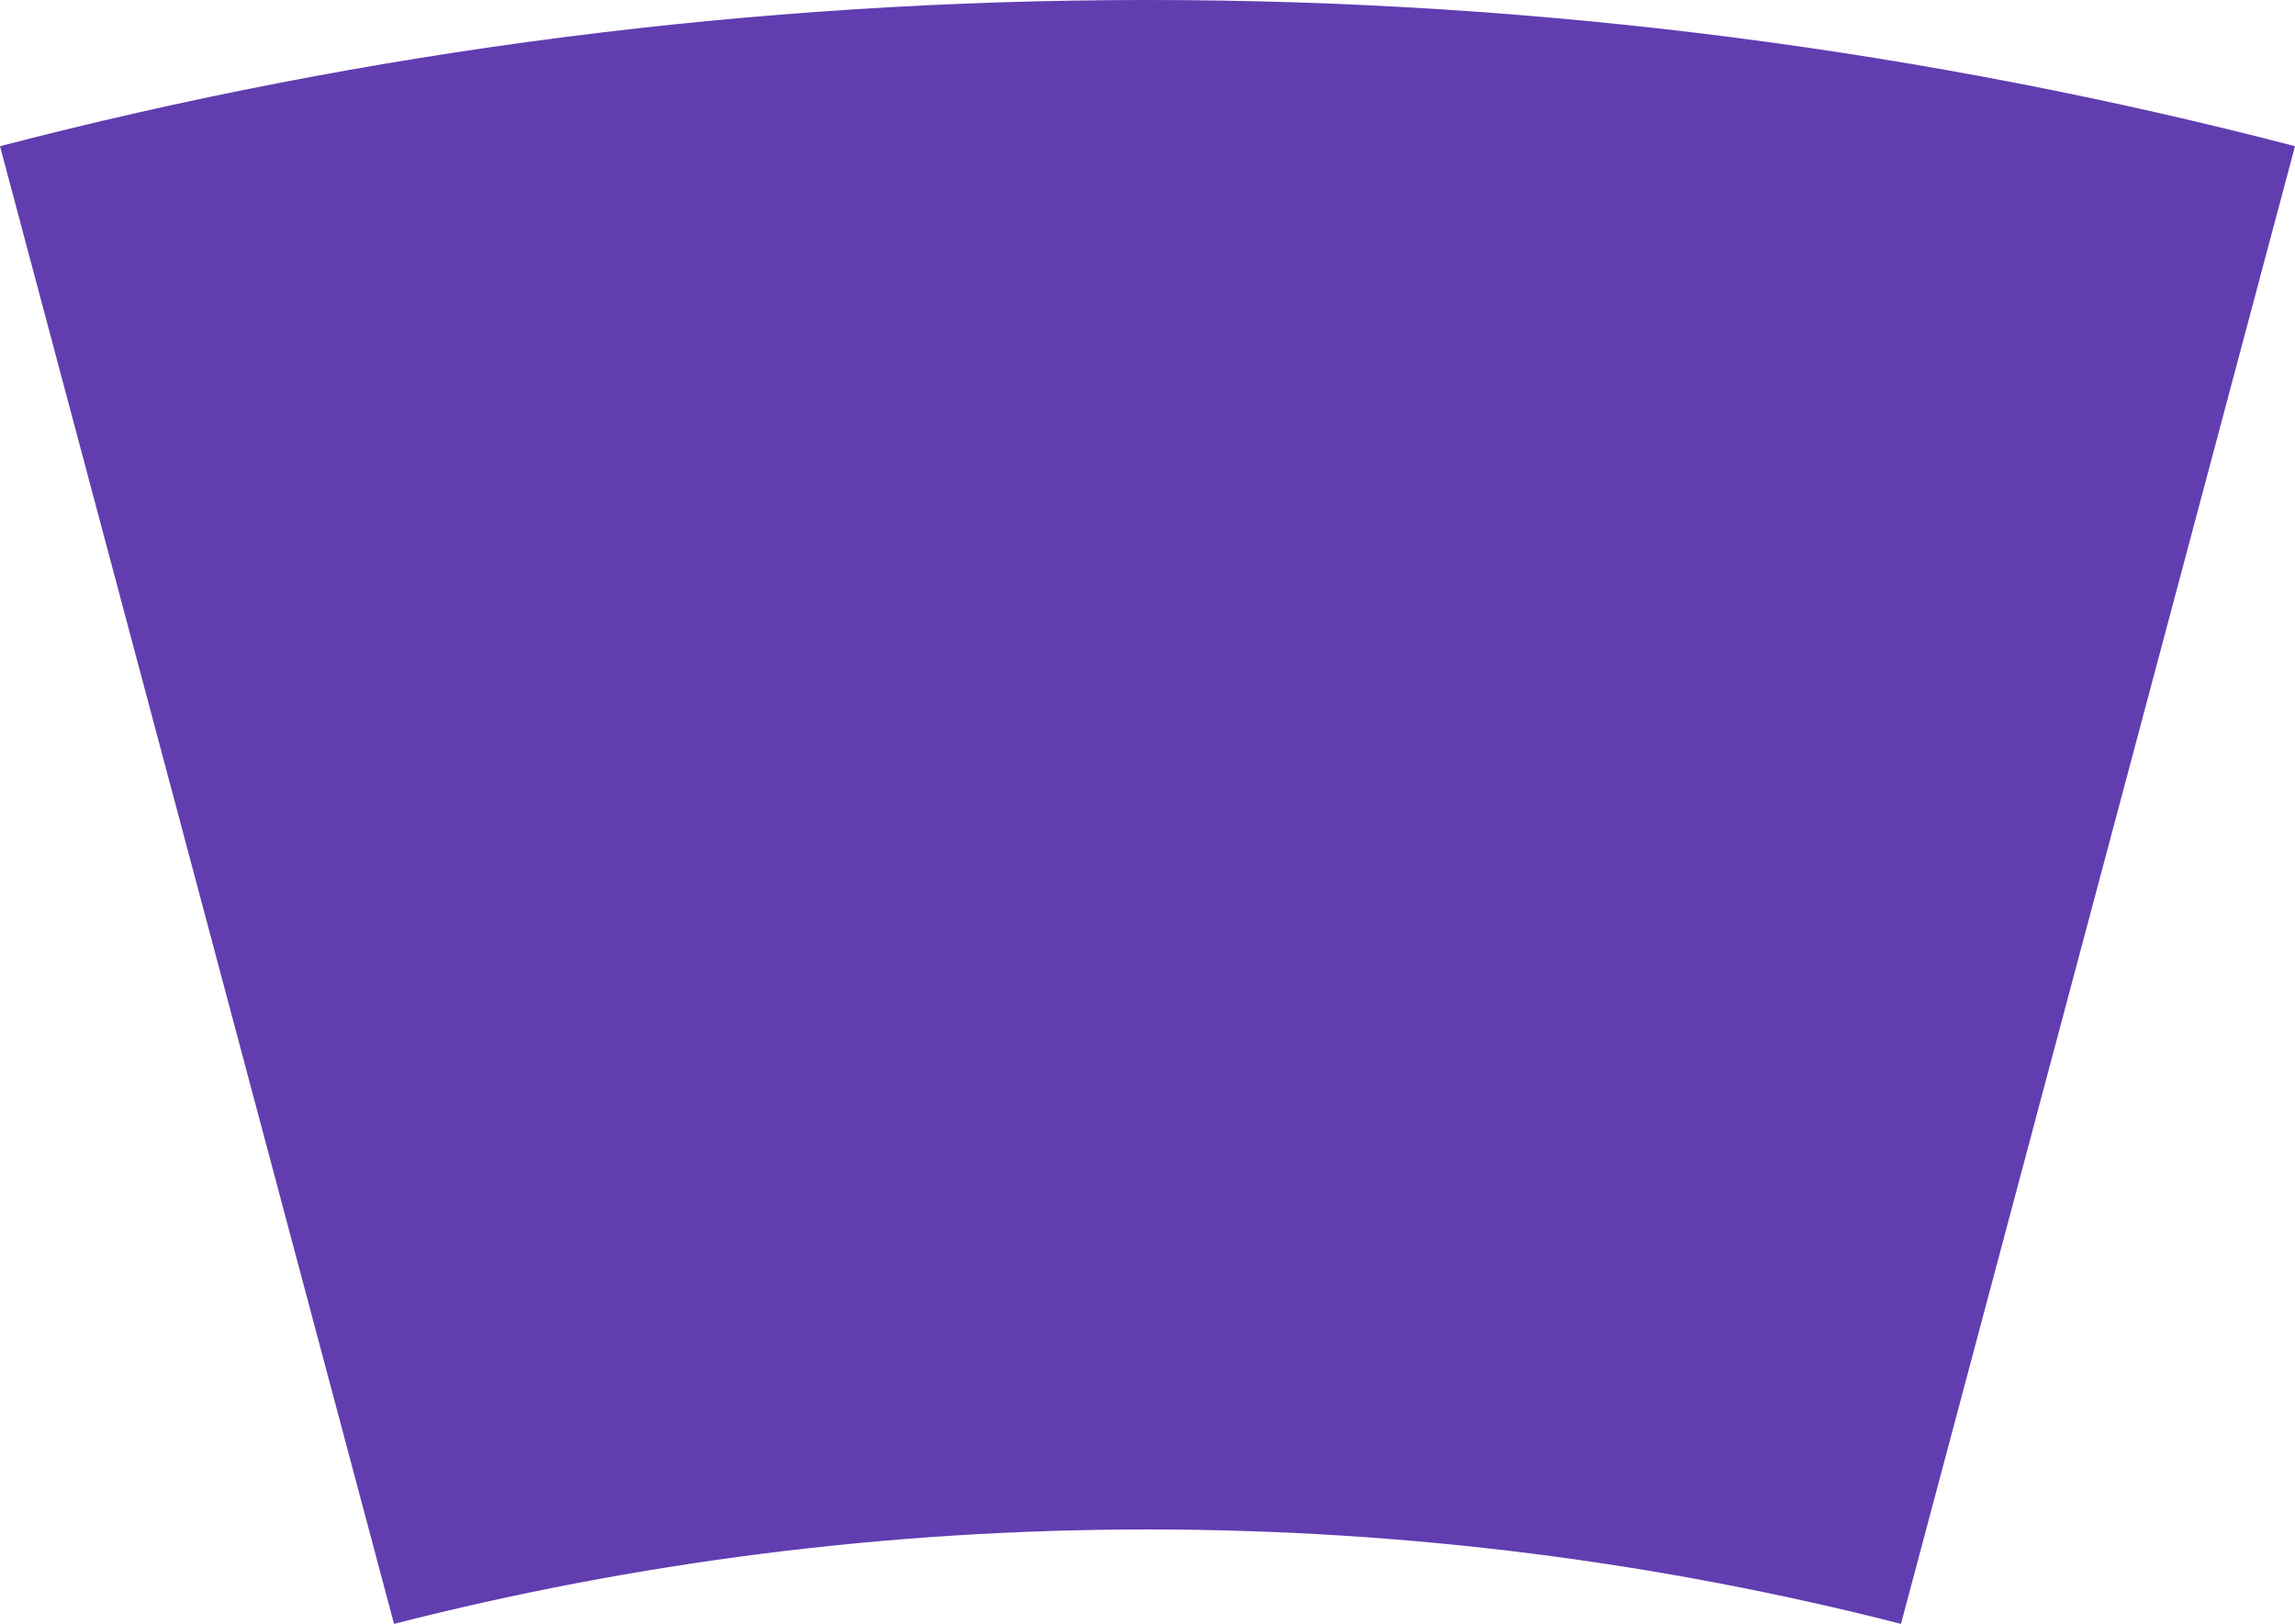 <?xml version="1.0" encoding="UTF-8"?>
<svg width="106px" height="75px" viewBox="0 0 106 75" version="1.1" xmlns="http://www.w3.org/2000/svg" xmlns:xlink="http://www.w3.org/1999/xlink">
    <defs>
        <path d="M53,7.10542736e-15 C71.307,7.10542736e-15 89.066,2.347 106,6.752 L106,6.752 L87.801,75 C76.671,72.152 65.011,70.639 52.999,70.639 C40.988,70.639 29.329,72.152 18.2,75 L0,6.752 C16.936,2.347 34.695,7.10542736e-15 53,7.10542736e-15 Z" id="path-1"></path>
    </defs>
    <g id="Symbols" stroke="none" stroke-width="1" fill="none" fill-rule="evenodd">
        <g id="Segments/Segment-Mask">
            <mask id="mask-2" fill="white">
                <use xlink:href="#path-1"></use>
            </mask>
            <use id="Mask" fill="#613DB0" xlink:href="#path-1"></use>
        </g>
    </g>
</svg>